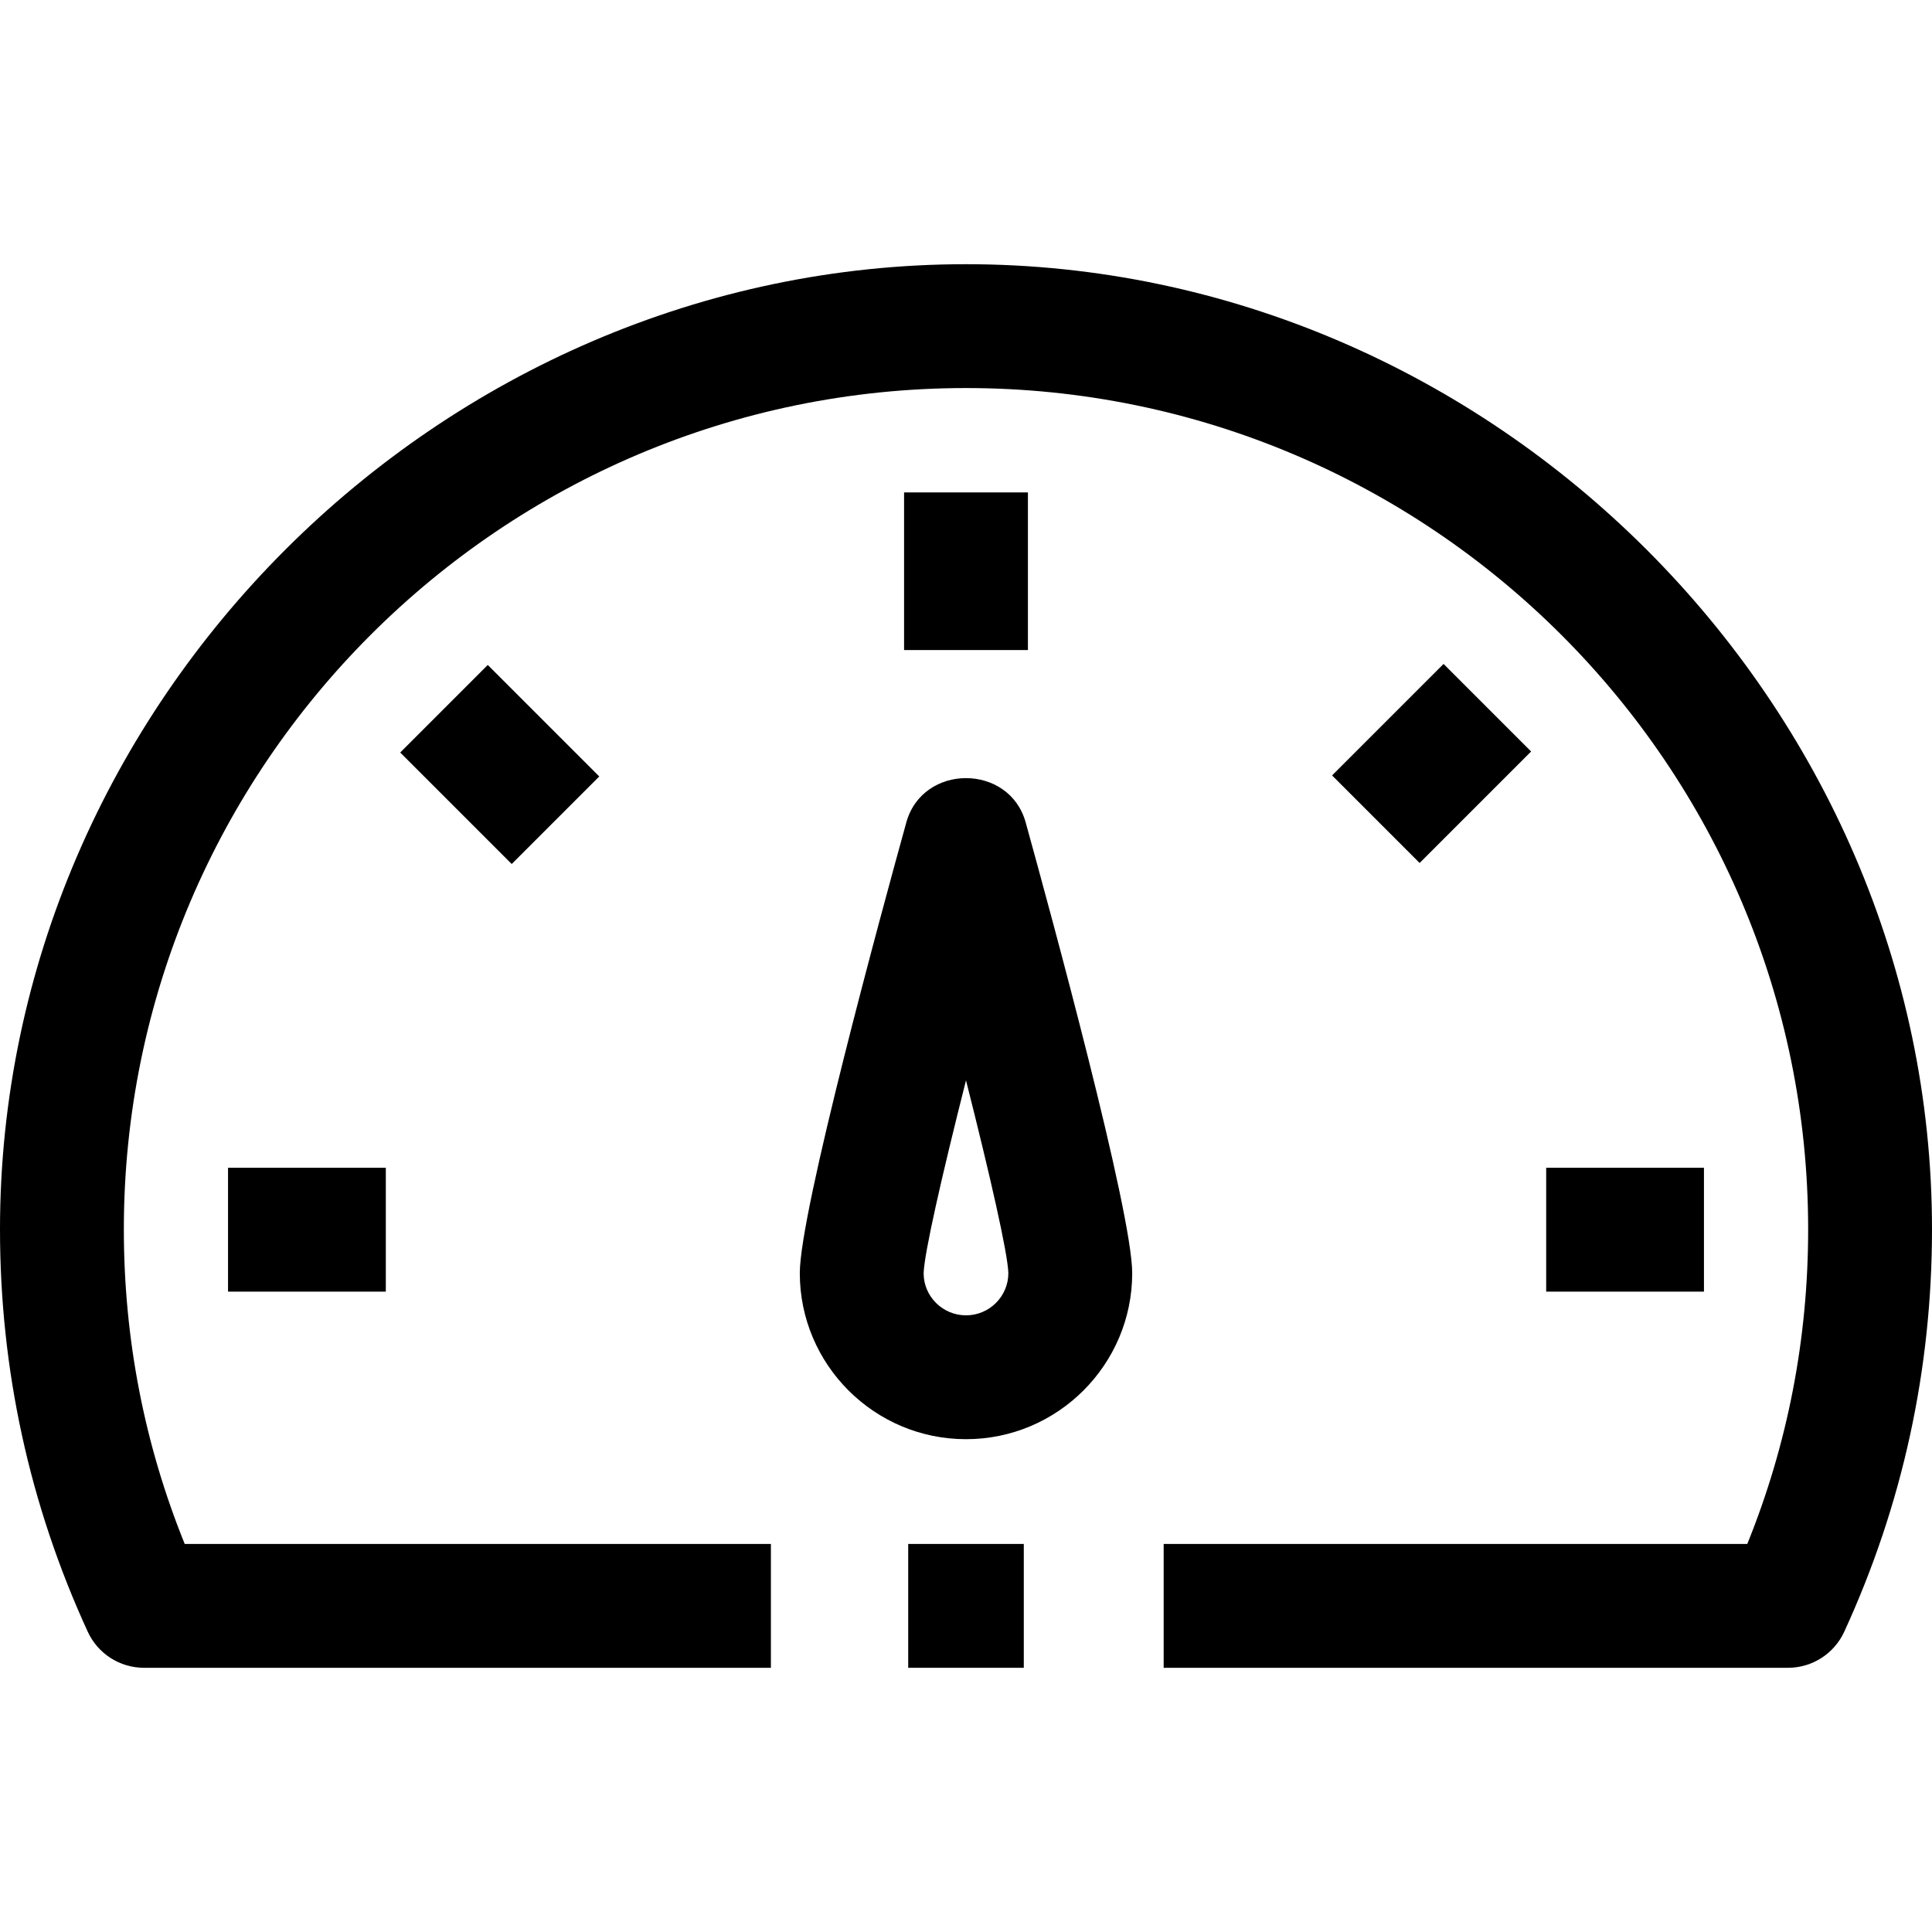 <svg id="Layer_1" enable-background="new 0 0 468 468" height="512" viewBox="0 0 468 468" width="512" xmlns="http://www.w3.org/2000/svg"><g><path d="m433.113 404h-151.231v-30h141.376c9.787-24.187 14.742-49.775 14.742-76.202 0-112.375-91.514-203.798-204-203.798s-204 91.423-204 203.798c0 26.424 4.956 52.014 14.743 76.202h141.997v30h-151.853c-5.859 0-11.183-3.412-13.629-8.736-14.106-30.689-21.258-63.481-21.258-97.466 0-127.535 106.524-233.798 234-233.798 127.475 0 234 106.262 234 233.798 0 33.987-7.152 66.779-21.258 97.466-2.447 5.324-7.769 8.736-13.629 8.736z"/><path d="m220 374h28v30h-28z"/><path d="m234 348.623c-22.2 0-40.261-18.05-40.261-40.237 0-14.824 19.751-87.305 25.805-109.167 3.962-14.306 24.949-14.307 28.912 0 6.054 21.861 25.805 94.342 25.805 109.167 0 22.186-18.061 40.237-40.261 40.237zm0-86.926c-5.886 23.285-10.139 41.962-10.261 46.736 0 5.598 4.603 10.19 10.261 10.19 5.647 0 10.244-4.576 10.261-10.208-.133-4.803-4.382-23.463-10.261-46.718z"/><g><path d="m219 119.282h30v38.183h-30z"/><path d="m106.11 165.991h30v38.201h-30z" transform="matrix(.707 -.707 .707 .707 -95.428 139.95)"/><path d="m55.239 282.878h38.219v30h-38.219z"/><path d="m374.542 282.878h38.219v30h-38.219z"/><path d="m327.79 170.092h38.201v30h-38.201z" transform="matrix(.707 -.707 .707 .707 -29.33 299.327)"/></g></g></svg>